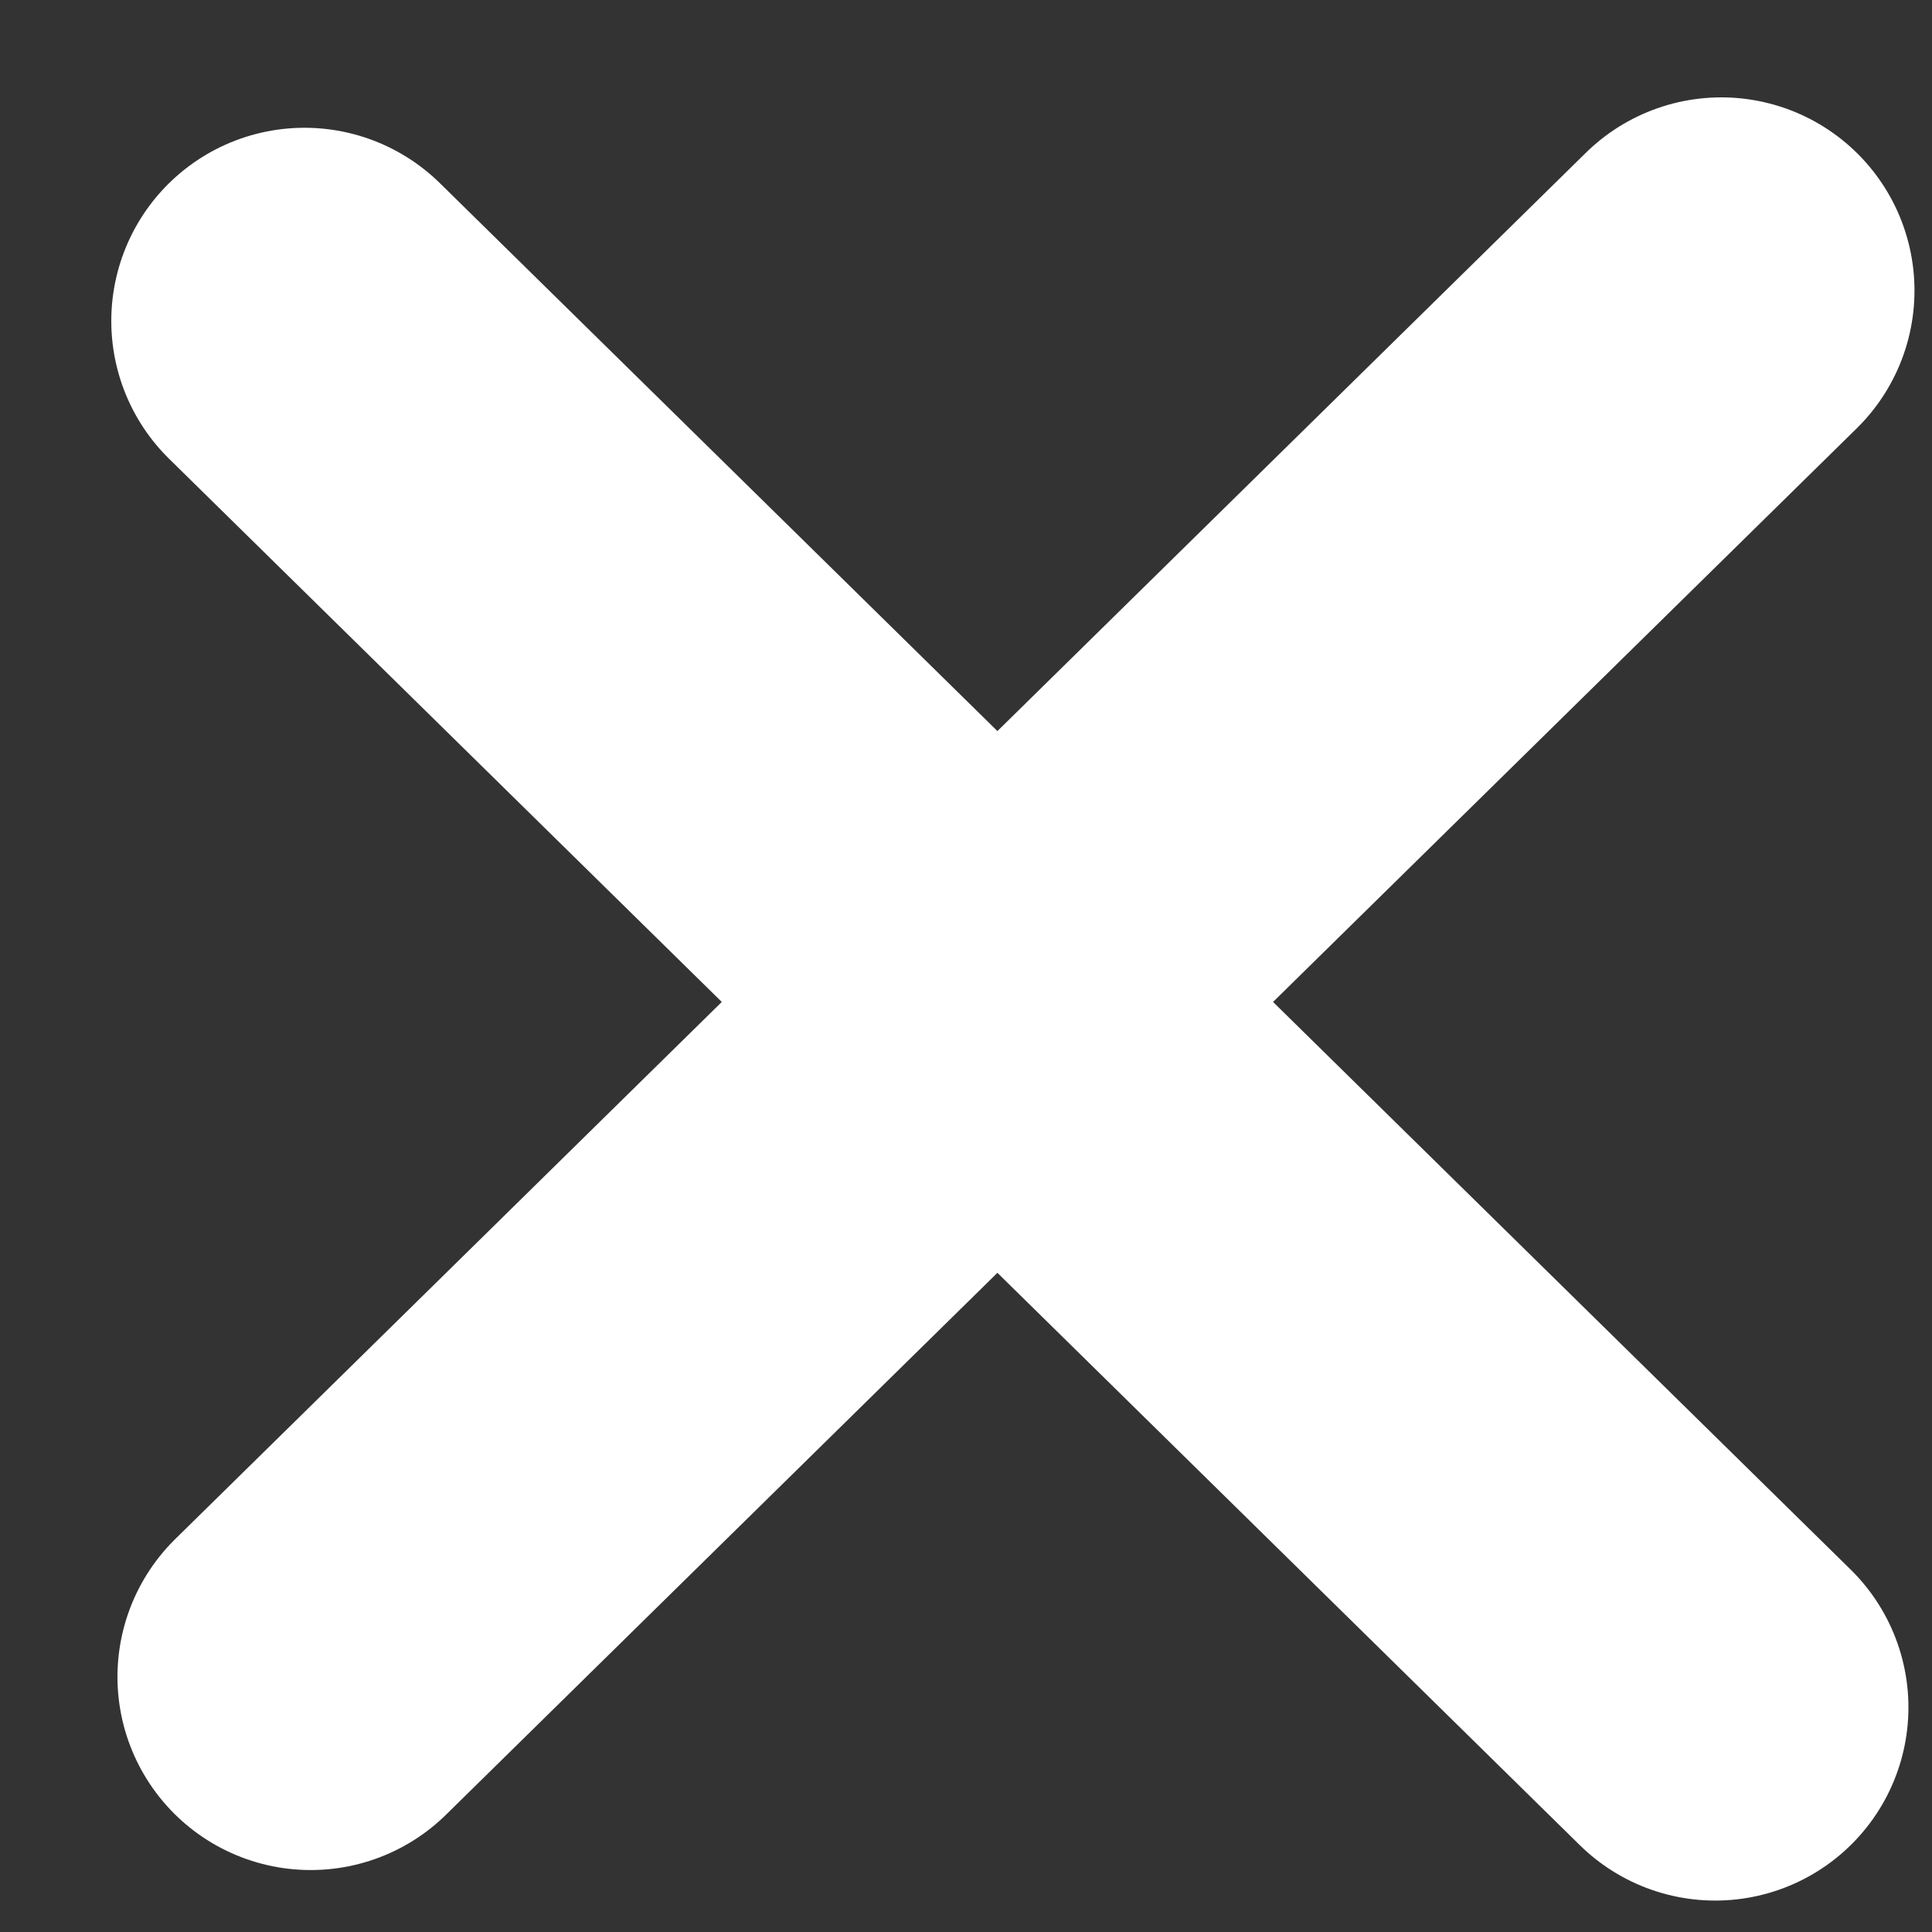 <svg width="15" height="15" viewBox="0 0 15 15" fill="none" xmlns="http://www.w3.org/2000/svg">
<rect x="0" y="0" width="15" height="15" fill="#333333" stroke="none"/>
<path d="M13.364 2.256L2.412 13.019M13.317 13.256L2.364 2.492" stroke="#ffffff" stroke-width="3" stroke-linecap="round"/>
</svg>
